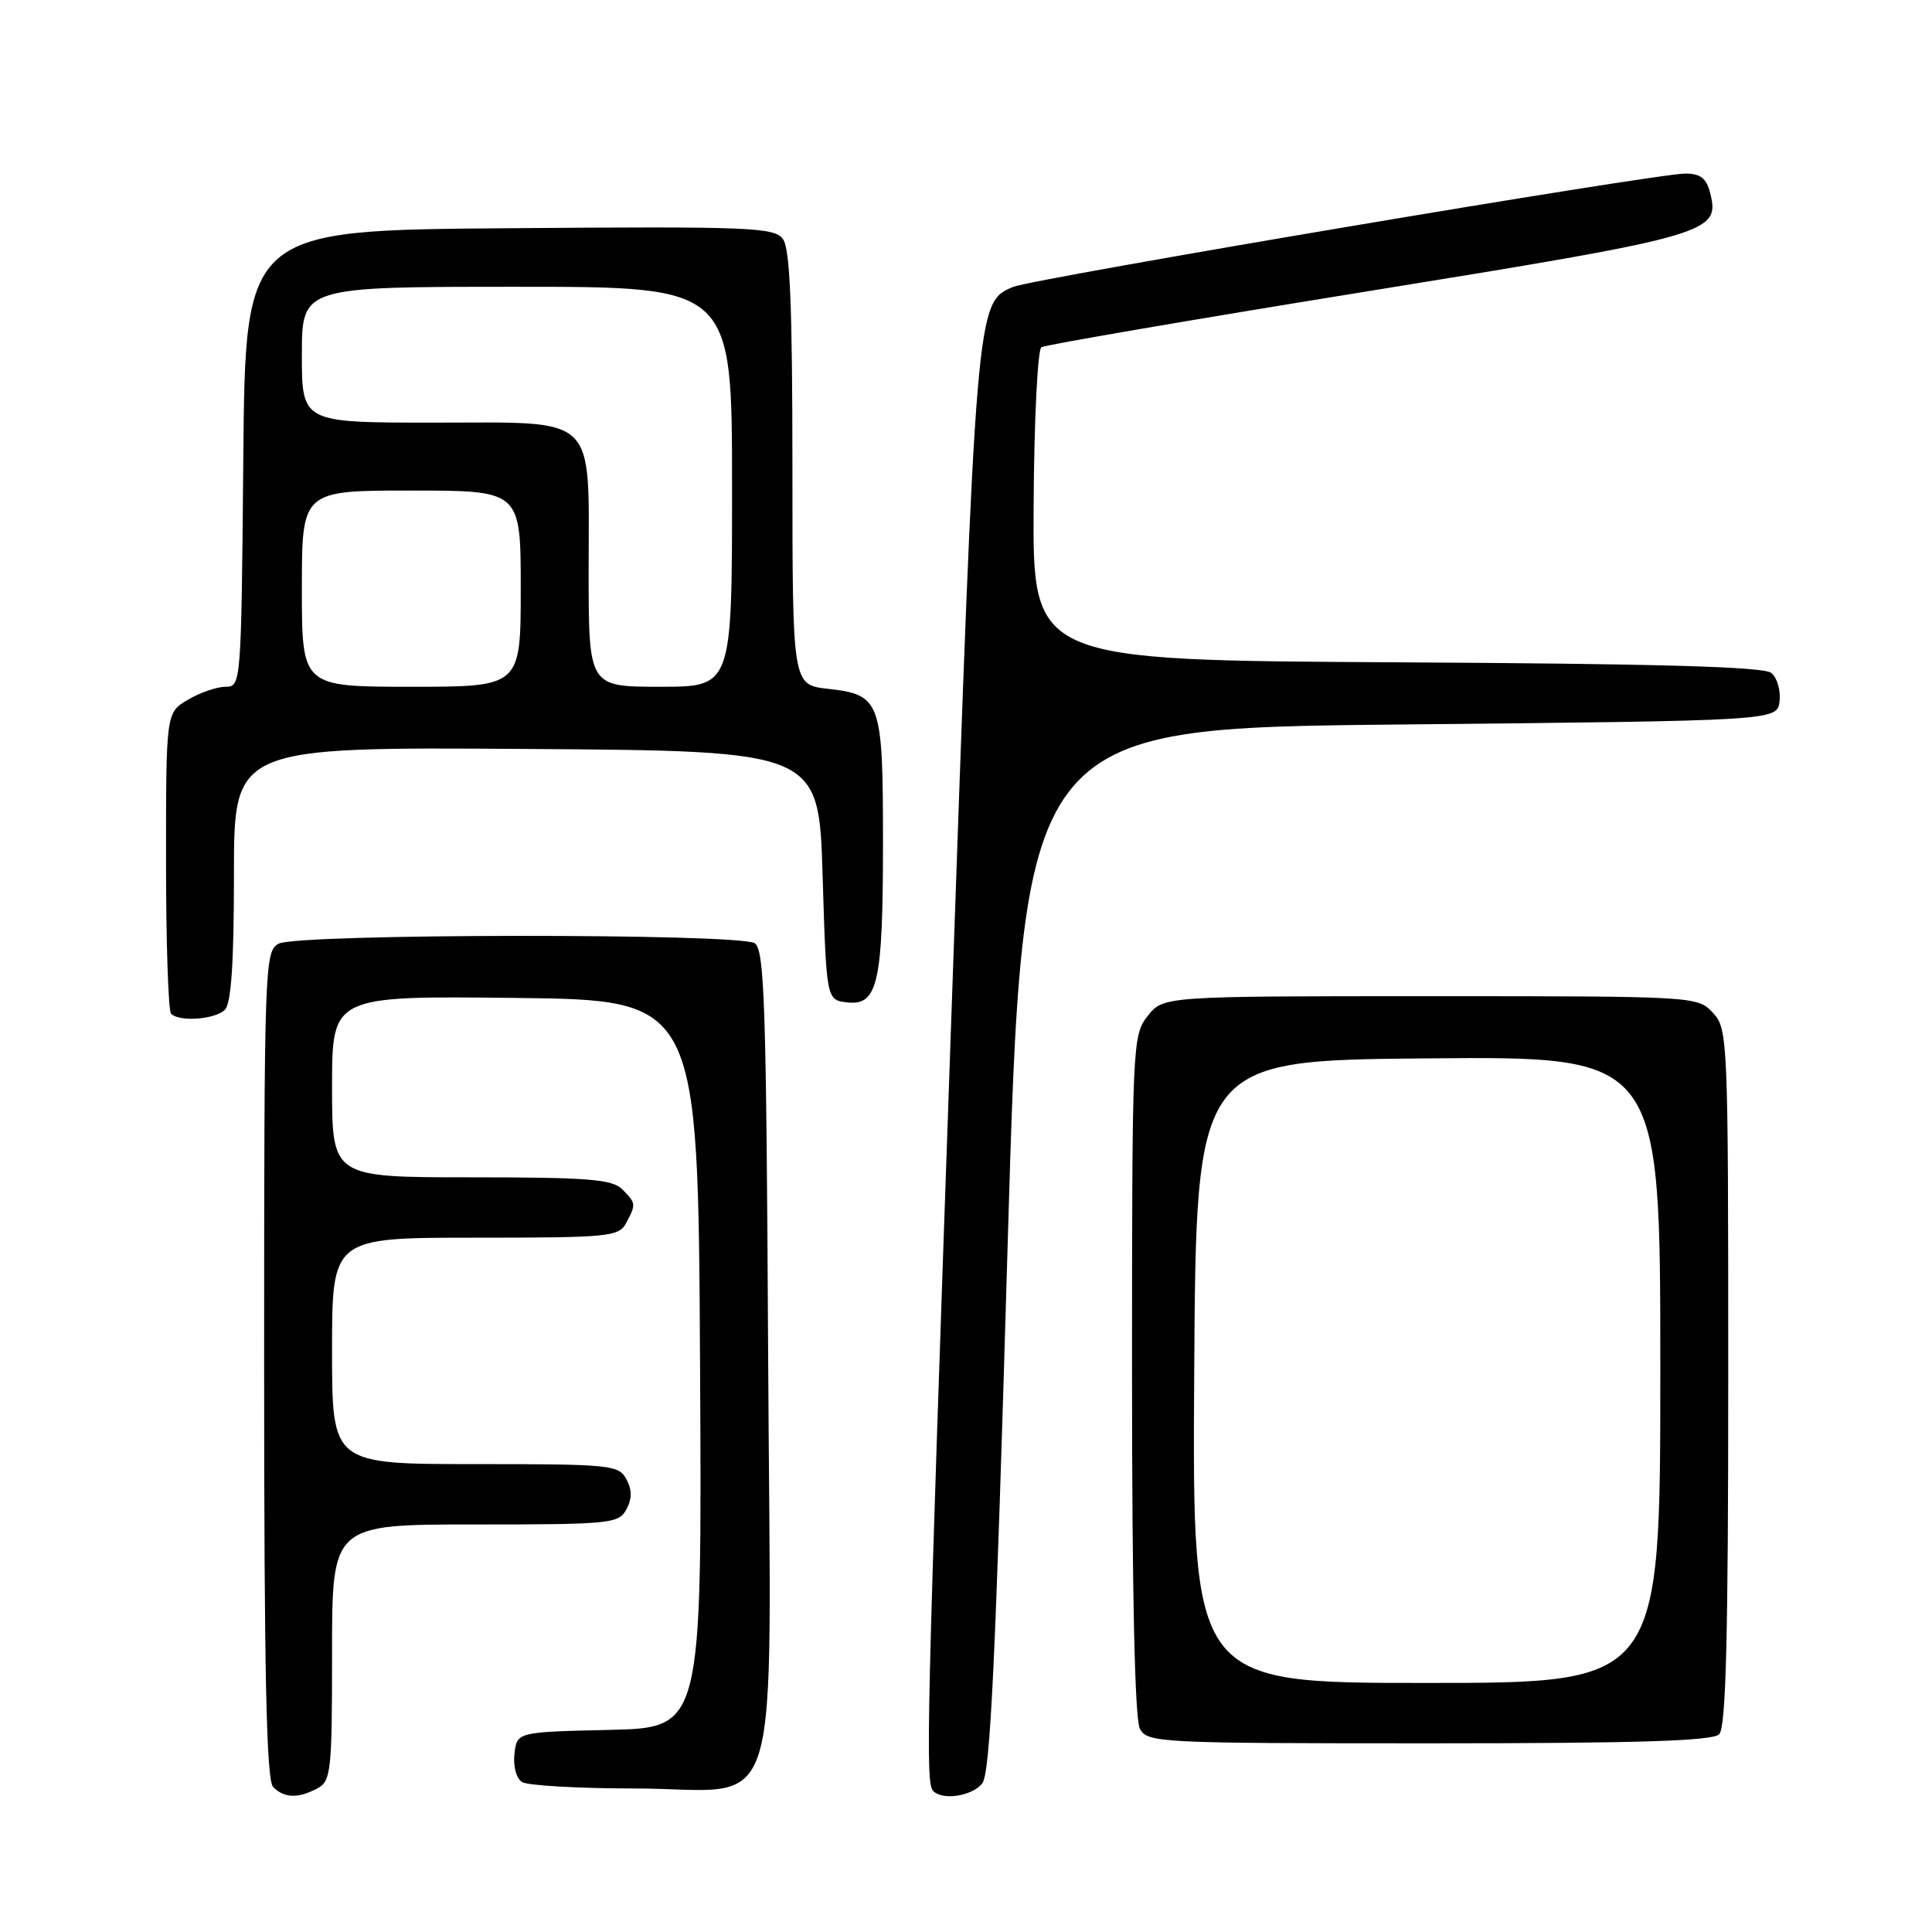 <?xml version="1.0" encoding="UTF-8" standalone="no"?>
<!DOCTYPE svg PUBLIC "-//W3C//DTD SVG 1.1//EN" "http://www.w3.org/Graphics/SVG/1.1/DTD/svg11.dtd" >
<svg xmlns="http://www.w3.org/2000/svg" xmlns:xlink="http://www.w3.org/1999/xlink" version="1.1" viewBox="0 0 256 256">
 <g >
 <path fill="currentColor"
d=" M 42.07 236.96 C 43.86 236.00 44.00 234.71 44.00 218.96 C 44.00 202.00 44.00 202.00 62.96 202.00 C 80.91 202.00 81.99 201.89 83.00 200.00 C 83.76 198.58 83.76 197.42 83.00 196.00 C 81.99 194.11 80.91 194.00 62.96 194.00 C 44.00 194.00 44.00 194.00 44.00 179.00 C 44.00 164.00 44.00 164.00 62.96 164.00 C 80.69 164.00 82.00 163.87 82.96 162.07 C 84.30 159.56 84.29 159.43 82.43 157.57 C 81.11 156.26 77.85 156.00 62.43 156.00 C 44.00 156.00 44.00 156.00 44.00 143.98 C 44.00 131.96 44.00 131.96 68.25 132.23 C 92.50 132.50 92.50 132.50 92.76 180.72 C 93.02 228.94 93.02 228.94 80.76 229.22 C 68.50 229.50 68.50 229.50 68.17 232.39 C 67.98 234.03 68.41 235.65 69.17 236.13 C 69.90 236.59 76.61 236.98 84.08 236.98 C 104.14 237.01 102.11 243.64 101.78 179.12 C 101.54 133.13 101.30 125.80 100.00 124.98 C 97.90 123.65 39.42 123.70 36.93 125.04 C 35.06 126.04 35.00 127.71 35.00 180.84 C 35.00 222.10 35.30 235.90 36.20 236.80 C 37.67 238.27 39.52 238.33 42.07 236.96 Z  M 130.13 236.35 C 131.22 235.04 131.91 220.42 133.50 165.60 C 135.50 96.50 135.50 96.50 185.50 96.00 C 235.50 95.50 235.50 95.50 235.80 92.91 C 235.97 91.49 235.48 89.81 234.71 89.17 C 233.71 88.34 219.74 87.95 185.08 87.76 C 136.84 87.50 136.84 87.50 136.96 67.04 C 137.02 55.78 137.49 46.32 137.99 46.01 C 138.49 45.70 157.93 42.36 181.20 38.60 C 226.69 31.24 227.94 30.88 226.61 25.59 C 226.12 23.62 225.33 23.00 223.30 23.00 C 219.38 23.00 136.89 36.91 134.24 38.02 C 129.35 40.07 129.35 40.08 126.05 135.00 C 122.76 229.36 122.60 236.27 123.67 237.33 C 124.92 238.59 128.75 238.00 130.13 236.35 Z  M 227.80 229.80 C 228.70 228.90 229.00 217.02 229.00 182.49 C 229.00 137.47 228.95 136.33 226.96 134.19 C 224.94 132.02 224.65 132.00 189.53 132.00 C 154.15 132.00 154.15 132.00 152.07 134.63 C 150.05 137.21 150.00 138.26 150.00 182.20 C 150.00 211.26 150.37 227.81 151.04 229.07 C 152.03 230.92 153.52 231.00 189.34 231.00 C 216.99 231.00 226.91 230.69 227.80 229.80 Z  M 29.80 133.80 C 30.64 132.96 31.00 127.53 31.00 115.79 C 31.00 98.98 31.00 98.98 69.75 99.24 C 108.50 99.50 108.50 99.50 109.00 116.00 C 109.50 132.50 109.50 132.50 112.25 132.82 C 116.32 133.29 117.00 130.27 117.00 111.63 C 117.00 92.84 116.72 92.06 109.69 91.27 C 105.00 90.74 105.00 90.74 105.00 62.06 C 105.00 40.69 104.68 32.95 103.75 31.68 C 102.61 30.12 99.52 29.99 67.50 30.24 C 32.50 30.50 32.50 30.50 32.24 60.75 C 31.97 90.64 31.95 91.00 29.89 91.00 C 28.75 91.00 26.50 91.77 24.90 92.72 C 22.00 94.43 22.00 94.43 22.00 114.05 C 22.00 124.84 22.30 133.97 22.67 134.33 C 23.77 135.44 28.52 135.08 29.80 133.80 Z  M 158.24 181.75 C 158.50 140.50 158.50 140.50 189.25 140.24 C 220.00 139.97 220.00 139.97 220.00 181.49 C 220.00 223.00 220.00 223.00 188.99 223.00 C 157.98 223.00 157.98 223.00 158.24 181.75 Z  M 40.00 78.00 C 40.00 65.00 40.00 65.00 54.50 65.00 C 69.00 65.00 69.00 65.00 69.00 78.00 C 69.00 91.00 69.00 91.00 54.50 91.00 C 40.00 91.00 40.00 91.00 40.00 78.00 Z  M 78.00 75.72 C 78.00 54.61 79.45 56.00 57.44 56.00 C 40.00 56.00 40.00 56.00 40.00 47.00 C 40.00 38.00 40.00 38.00 68.50 38.00 C 97.00 38.00 97.00 38.00 97.00 64.50 C 97.00 91.00 97.00 91.00 87.50 91.00 C 78.00 91.00 78.00 91.00 78.00 75.72 Z "/>
</g>
</svg>